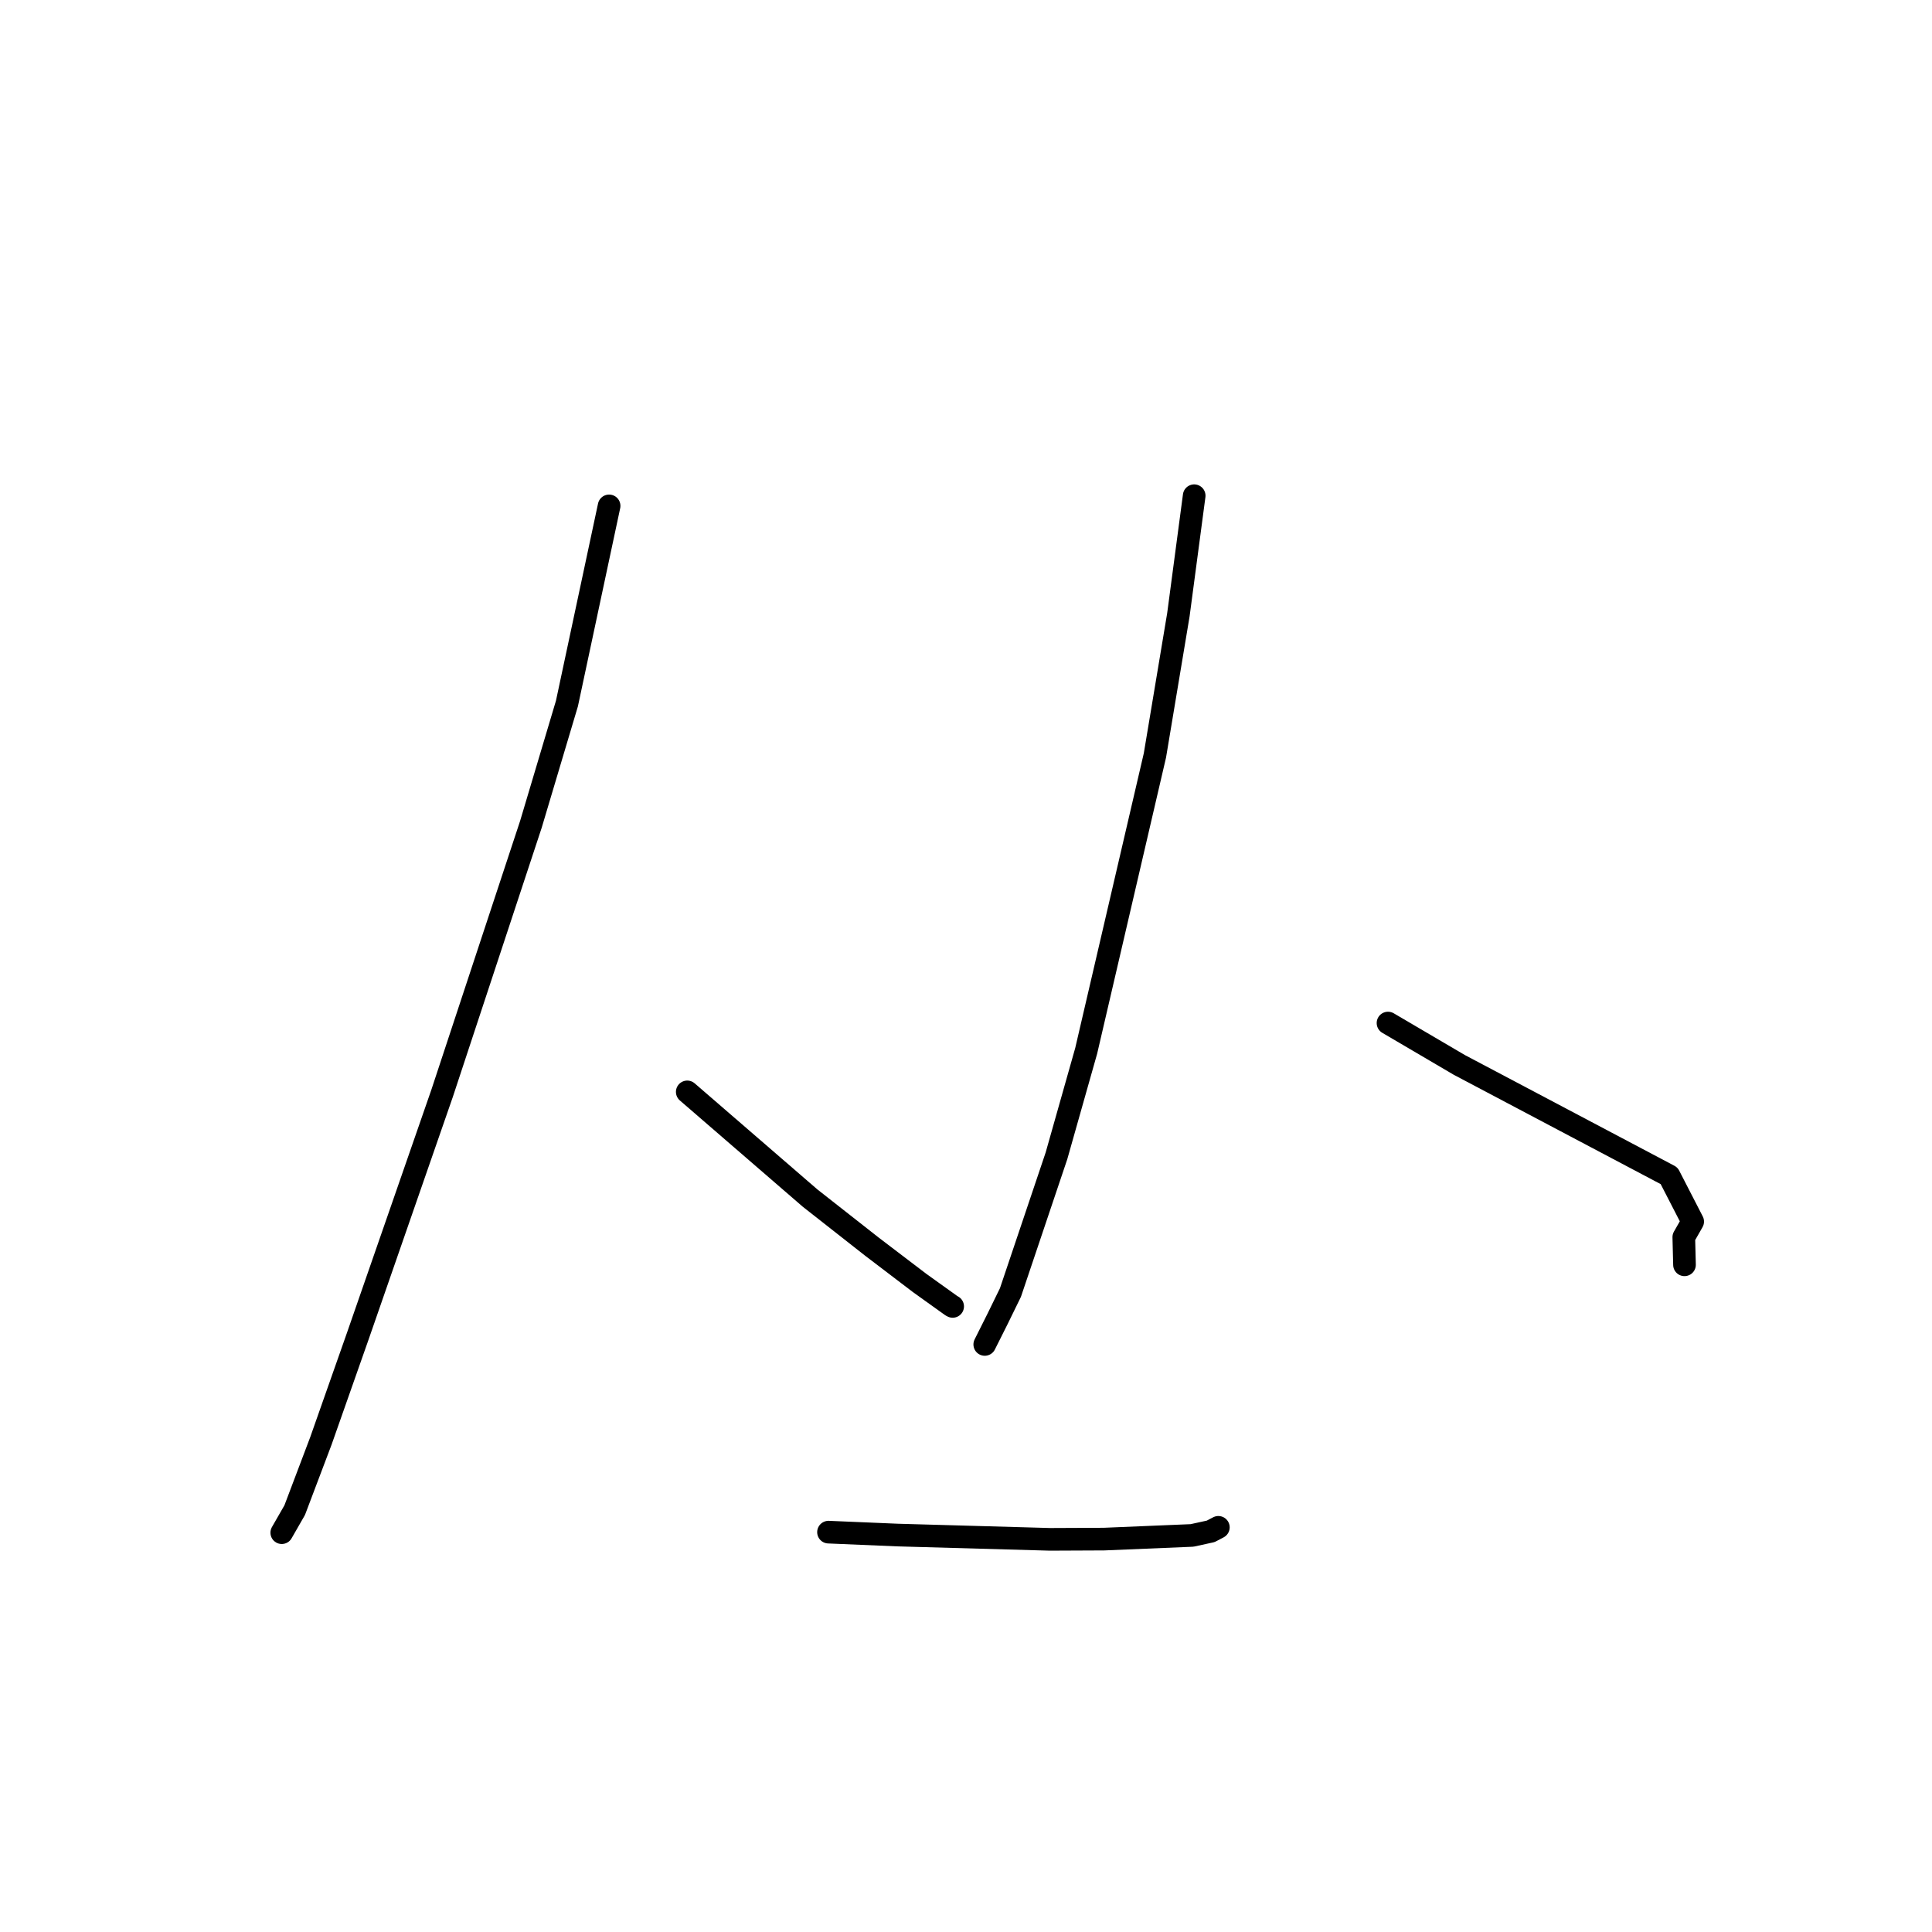 <?xml version="1.0" standalone="no"?>
    <svg width="256" height="256" xmlns="http://www.w3.org/2000/svg" version="1.1">
    <polyline stroke="black" stroke-width="3" stroke-linecap="round" fill="transparent" stroke-linejoin="round" points="80.71 67.033 75.122 93.22 70.35 109.22 58.583 144.863 47.41 177.041 42.517 190.938 39.05 200.1 37.491 202.816 37.335 203.088 " />
        <polyline stroke="black" stroke-width="3" stroke-linecap="round" fill="transparent" stroke-linejoin="round" points="91.065 144.681 107.339 158.751 115.523 165.179 121.861 170.004 126.075 173.023 126.233 173.106 " />
        <polyline stroke="black" stroke-width="3" stroke-linecap="round" fill="transparent" stroke-linejoin="round" points="158.236 65.685 156.142 81.463 153.032 100.1 143.928 139.234 139.988 153.153 133.89 171.264 132.186 174.751 130.5 178.115 130.485 178.146 " />
        <polyline stroke="black" stroke-width="3" stroke-linecap="round" fill="transparent" stroke-linejoin="round" points="183.918 135.559 193.369 141.108 221.166 155.796 224.29 161.865 223.112 163.93 223.198 167.334 223.204 167.594 " />
        <polyline stroke="black" stroke-width="3" stroke-linecap="round" fill="transparent" stroke-linejoin="round" points="109.78 203.017 118.926 203.402 139.126 203.971 146.289 203.939 157.95 203.453 160.425 202.912 161.372 202.415 161.439 202.38 " />
        </svg>